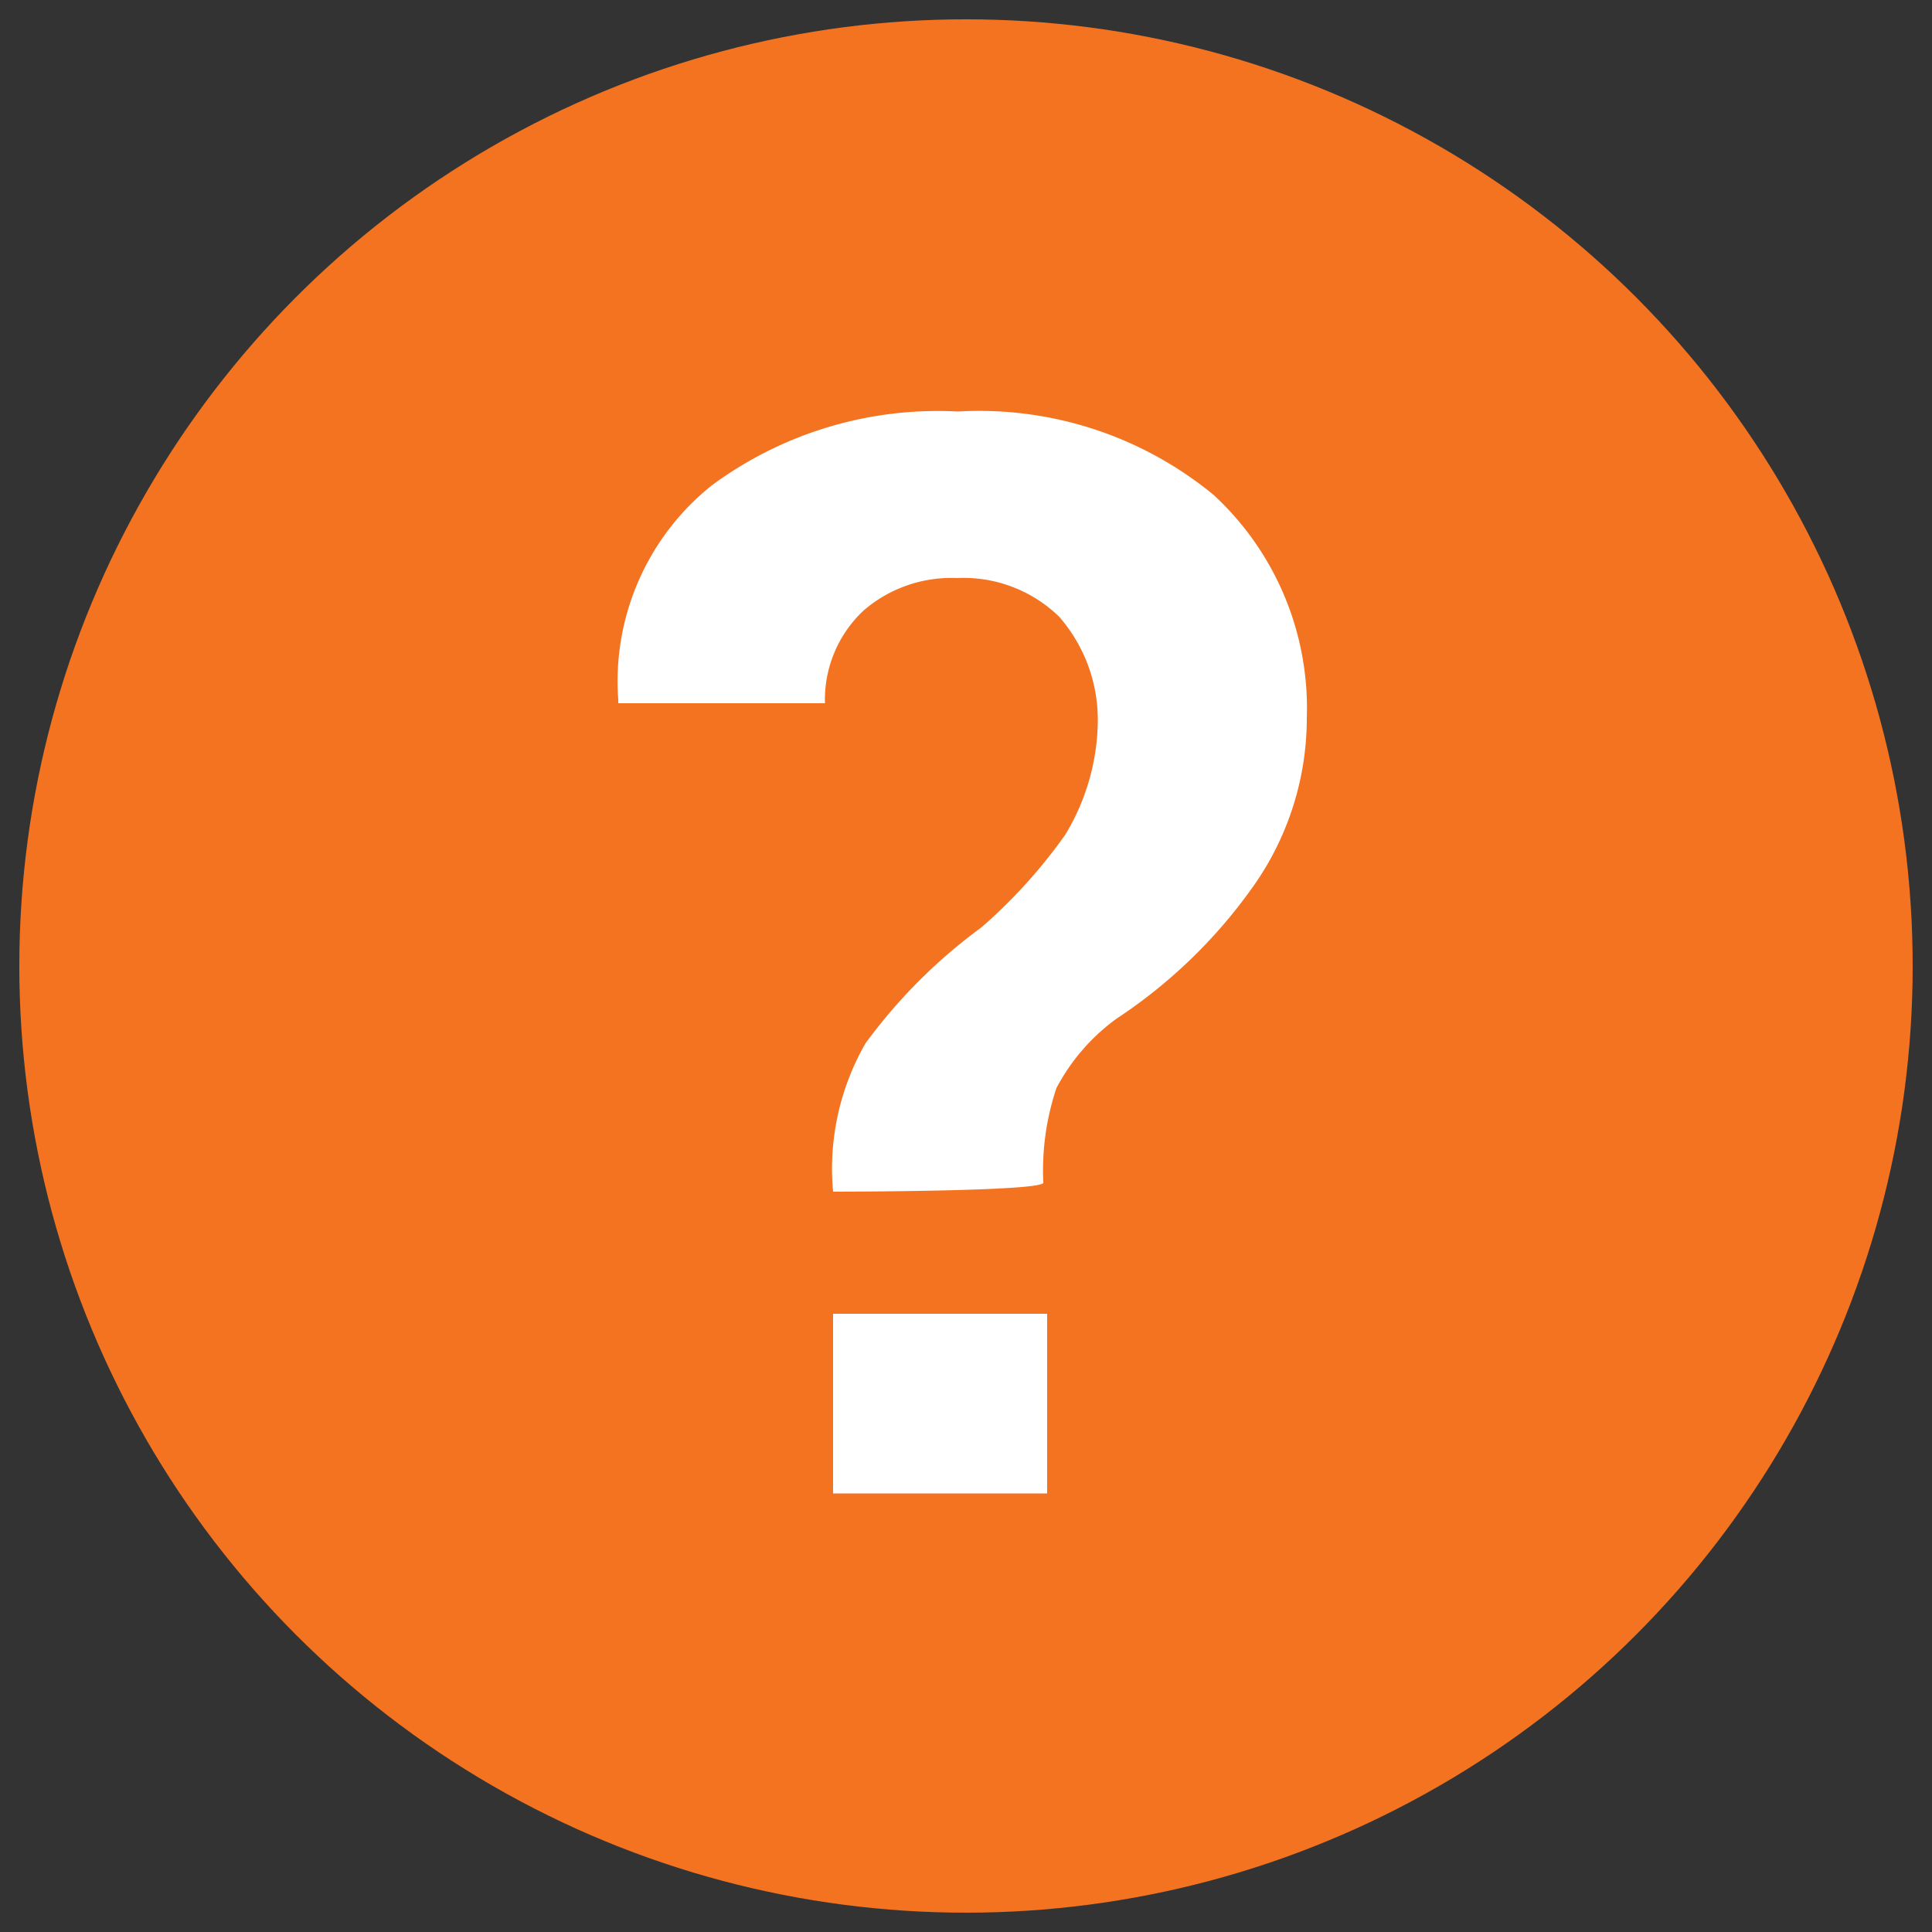 <svg id="Layer_1" data-name="Layer 1" xmlns="http://www.w3.org/2000/svg" viewBox="0 0 50 50"><rect x="0" y="0" width="50" height="50" fill="#333333" stroke="none"/><defs><style>.cls-1{fill:#f37321;}.cls-2{isolation:isolate;}.cls-3{fill:#fff;}</style></defs><title>detail-faq-orange</title><circle class="cls-1" cx="25" cy="25" r="24.5"/><g class="cls-2"><path class="cls-3" d="M21.56,30.84A6.51,6.51,0,0,1,22.4,27a13.87,13.87,0,0,1,3-3,13.51,13.51,0,0,0,2.17-2.4,5.78,5.78,0,0,0,.84-2.88,4.05,4.05,0,0,0-1-2.76,3.55,3.55,0,0,0-2.65-1,3.47,3.47,0,0,0-2.41.84,3.16,3.16,0,0,0-1,2.4H16V18.1a6.49,6.49,0,0,1,2.41-5.53,9.84,9.84,0,0,1,6.38-1.92,9.54,9.54,0,0,1,6.62,2.16,7.51,7.51,0,0,1,2.41,5.77A7.54,7.54,0,0,1,32.39,23a13.24,13.24,0,0,1-3.49,3.36,5.24,5.24,0,0,0-1.56,1.8A6.74,6.74,0,0,0,27,30.6C27.1,30.84,21.56,30.84,21.56,30.84Zm5.54,7.81H21.56V34H27.1Z"/></g></svg>